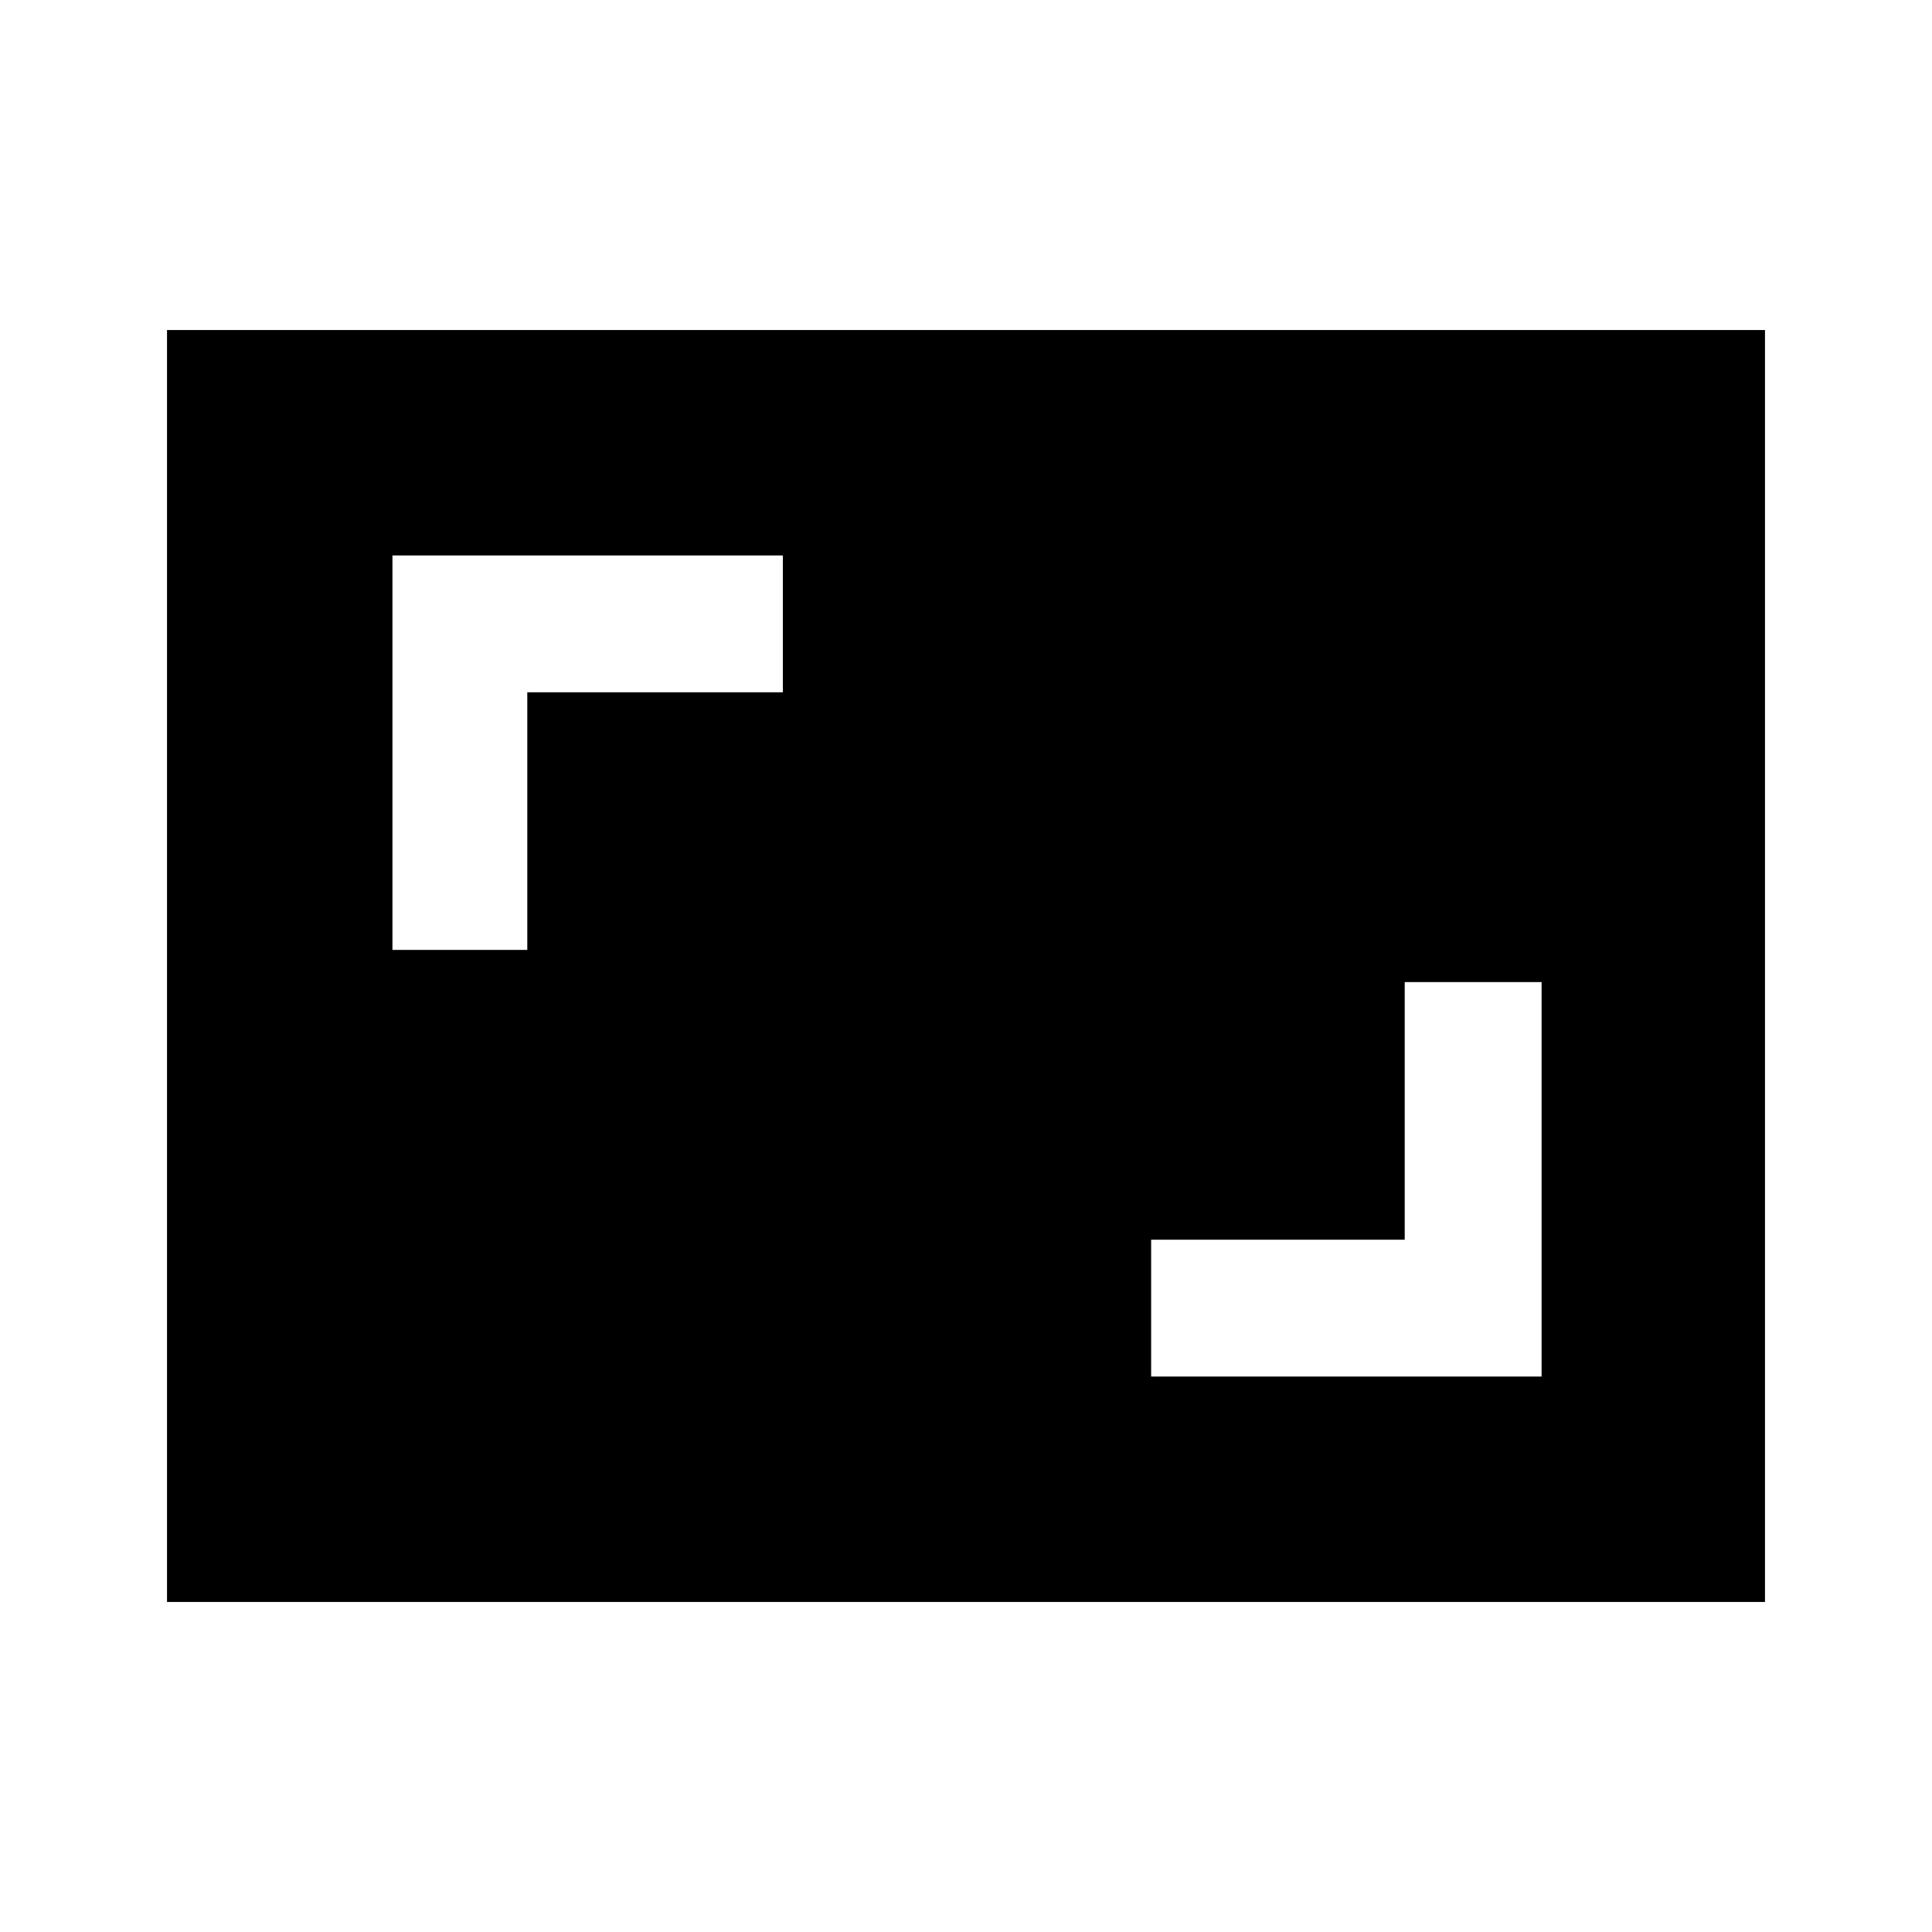<svg xmlns="http://www.w3.org/2000/svg" height="40" width="40"><path d="M8.125 19.667H10.917V14.333H16.208V11.5H8.125ZM23.833 28.5H31.917V20.333H29.083V25.667H23.833ZM36.542 33.167H3.458V6.833H36.542Z"/></svg>